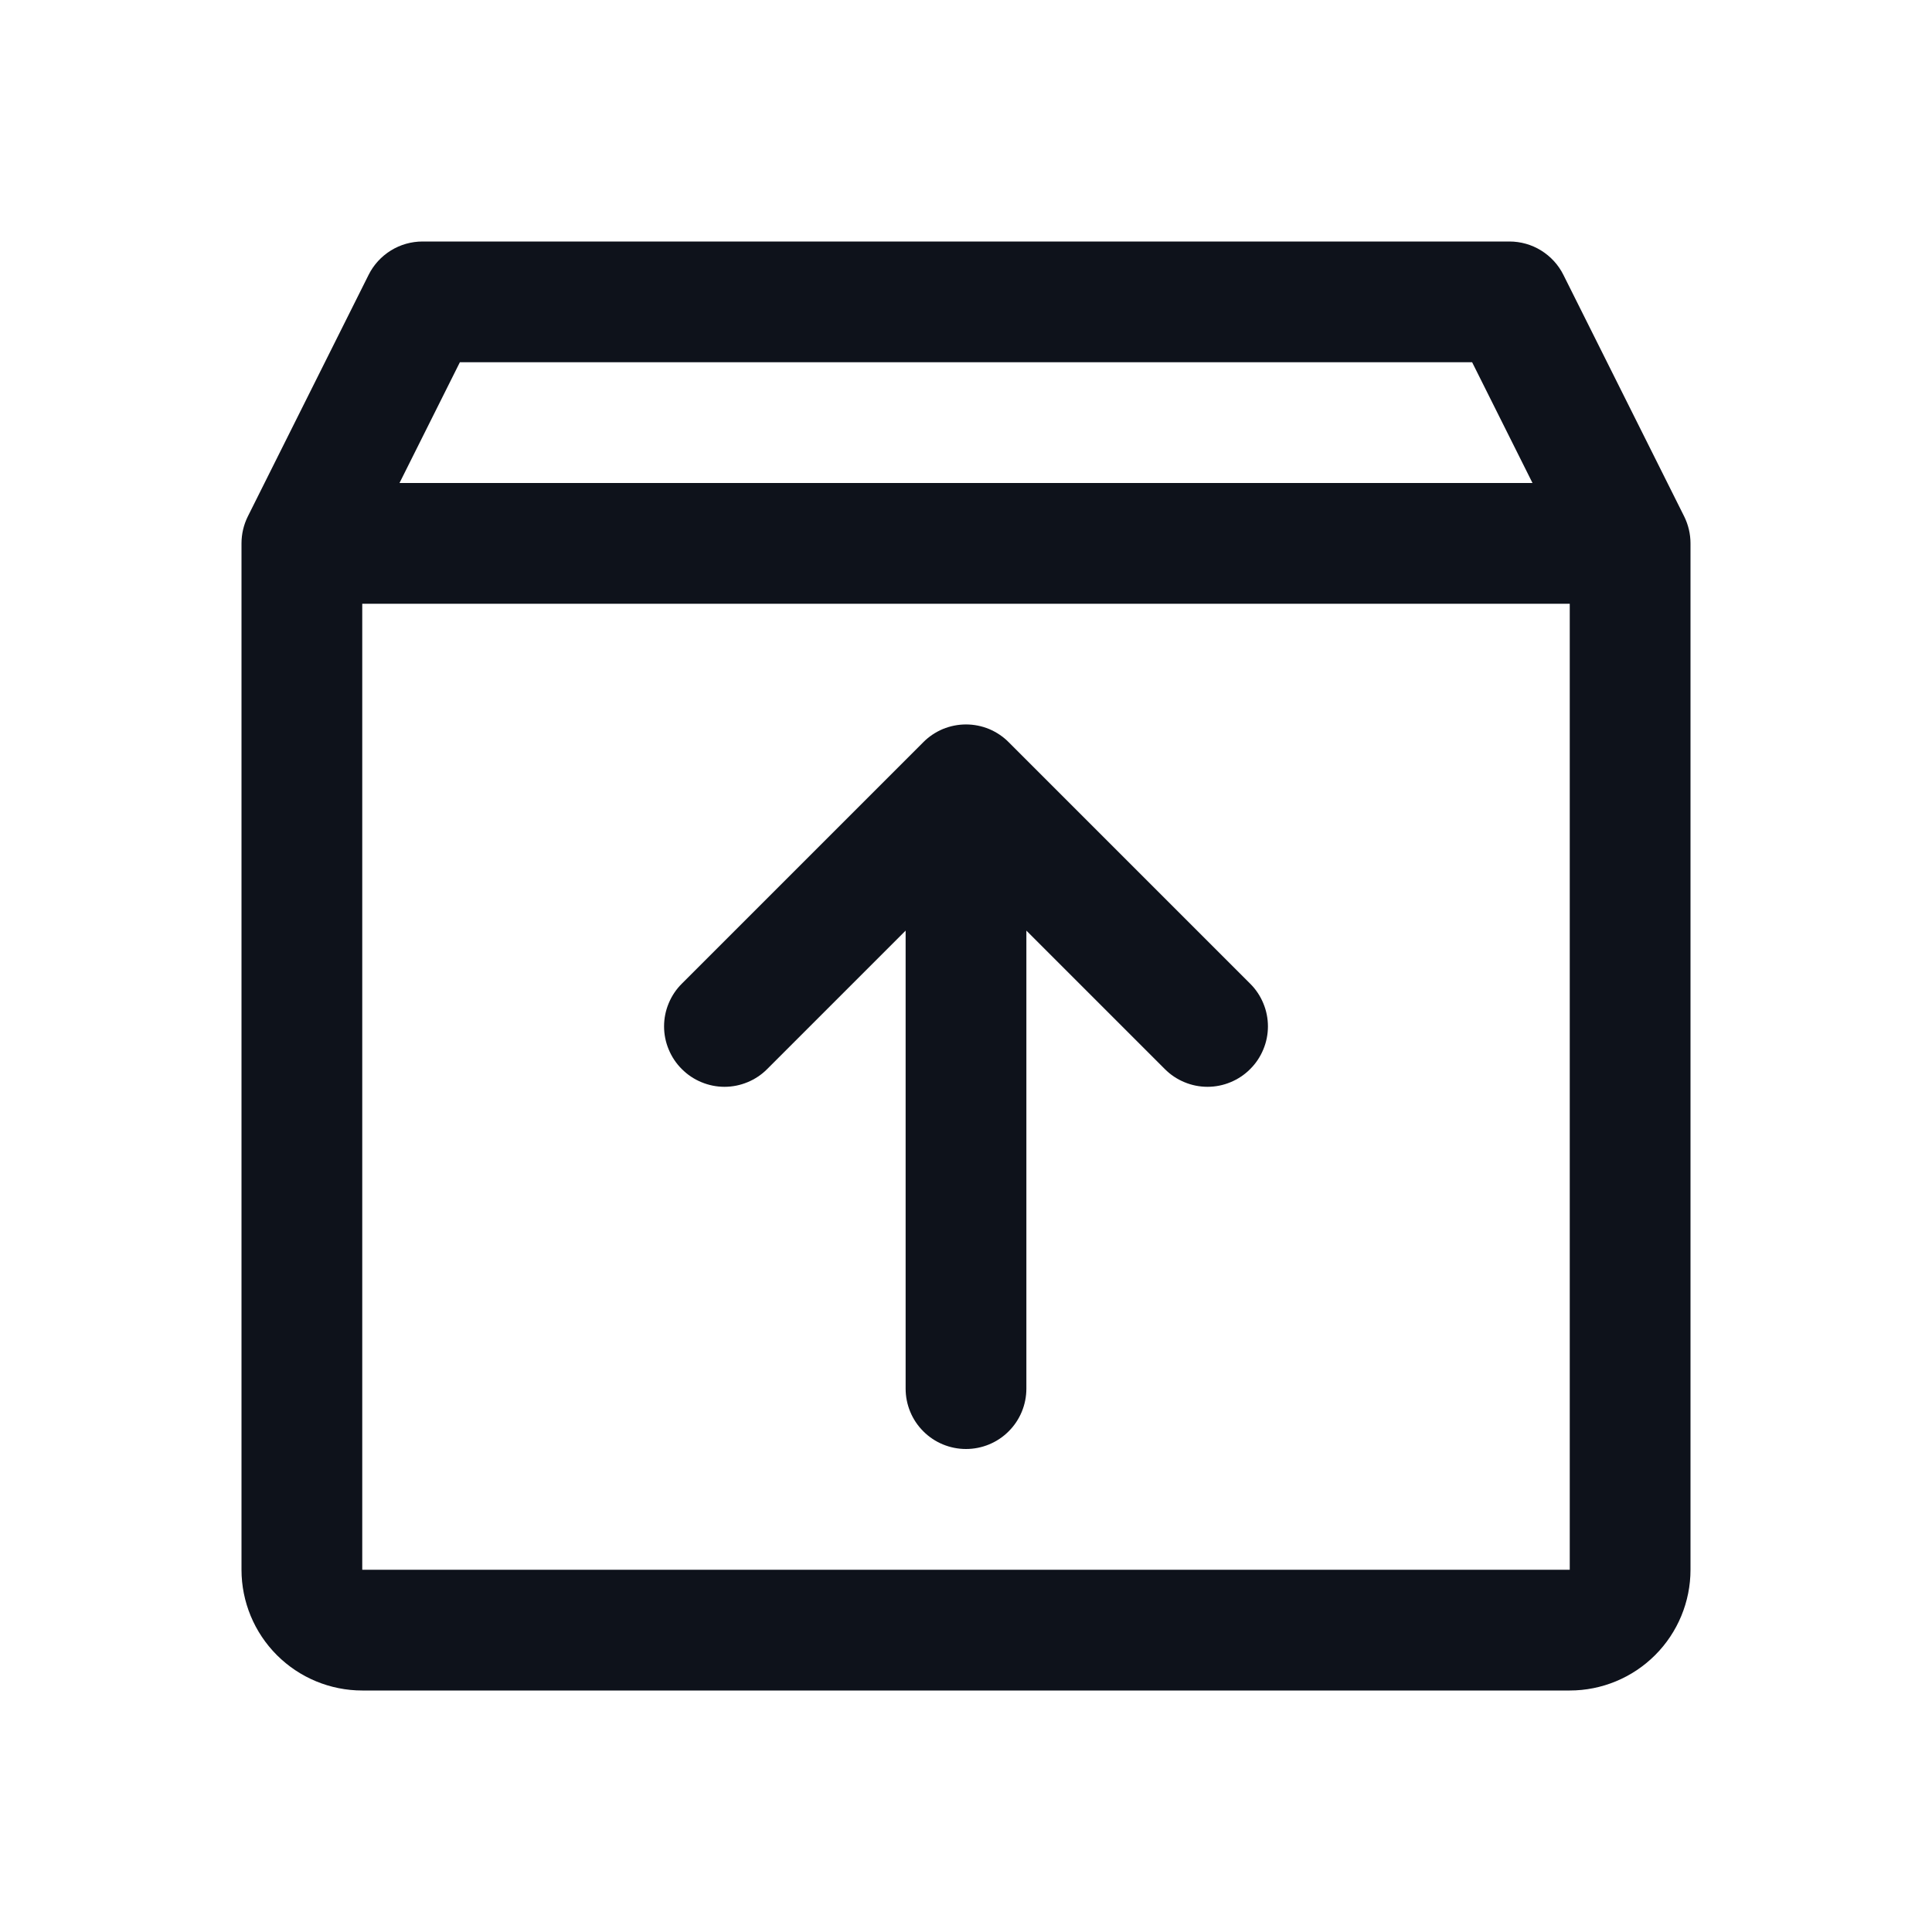 <svg width="32" height="32" viewBox="0 0 32 32" fill="none" xmlns="http://www.w3.org/2000/svg">
<path d="M27.895 8.553L25.895 4.553C25.812 4.386 25.684 4.247 25.526 4.149C25.368 4.051 25.186 4 25 4H7C6.814 4 6.632 4.051 6.474 4.149C6.316 4.247 6.188 4.386 6.105 4.553L4.105 8.553C4.036 8.692 4 8.845 4 9V26C4 26.53 4.211 27.039 4.586 27.414C4.961 27.789 5.47 28 6 28H26C26.53 28 27.039 27.789 27.414 27.414C27.789 27.039 28 26.53 28 26V9C28 8.845 27.964 8.692 27.895 8.553ZM7.617 6H24.383L25.383 8H6.617L7.617 6ZM26 26H6V10H26V26ZM20.707 16.293C20.8 16.385 20.874 16.496 20.924 16.617C20.975 16.738 21.001 16.869 21.001 17C21.001 17.131 20.975 17.262 20.924 17.383C20.874 17.504 20.8 17.615 20.707 17.707C20.615 17.8 20.504 17.874 20.383 17.924C20.262 17.975 20.131 18.001 20 18.001C19.869 18.001 19.738 17.975 19.617 17.924C19.496 17.874 19.385 17.8 19.293 17.707L17 15.414V23C17 23.265 16.895 23.52 16.707 23.707C16.52 23.895 16.265 24 16 24C15.735 24 15.48 23.895 15.293 23.707C15.105 23.52 15 23.265 15 23V15.414L12.707 17.707C12.615 17.8 12.504 17.874 12.383 17.924C12.261 17.975 12.131 18.001 12 18.001C11.869 18.001 11.739 17.975 11.617 17.924C11.496 17.874 11.385 17.8 11.293 17.707C11.2 17.615 11.126 17.504 11.076 17.383C11.025 17.262 10.999 17.131 10.999 17C10.999 16.869 11.025 16.738 11.076 16.617C11.126 16.496 11.2 16.385 11.293 16.293L15.293 12.293C15.385 12.2 15.496 12.126 15.617 12.075C15.739 12.025 15.869 11.999 16 11.999C16.131 11.999 16.262 12.025 16.383 12.075C16.504 12.126 16.615 12.2 16.707 12.293L20.707 16.293Z" fill="#0E121B"/>
</svg>

